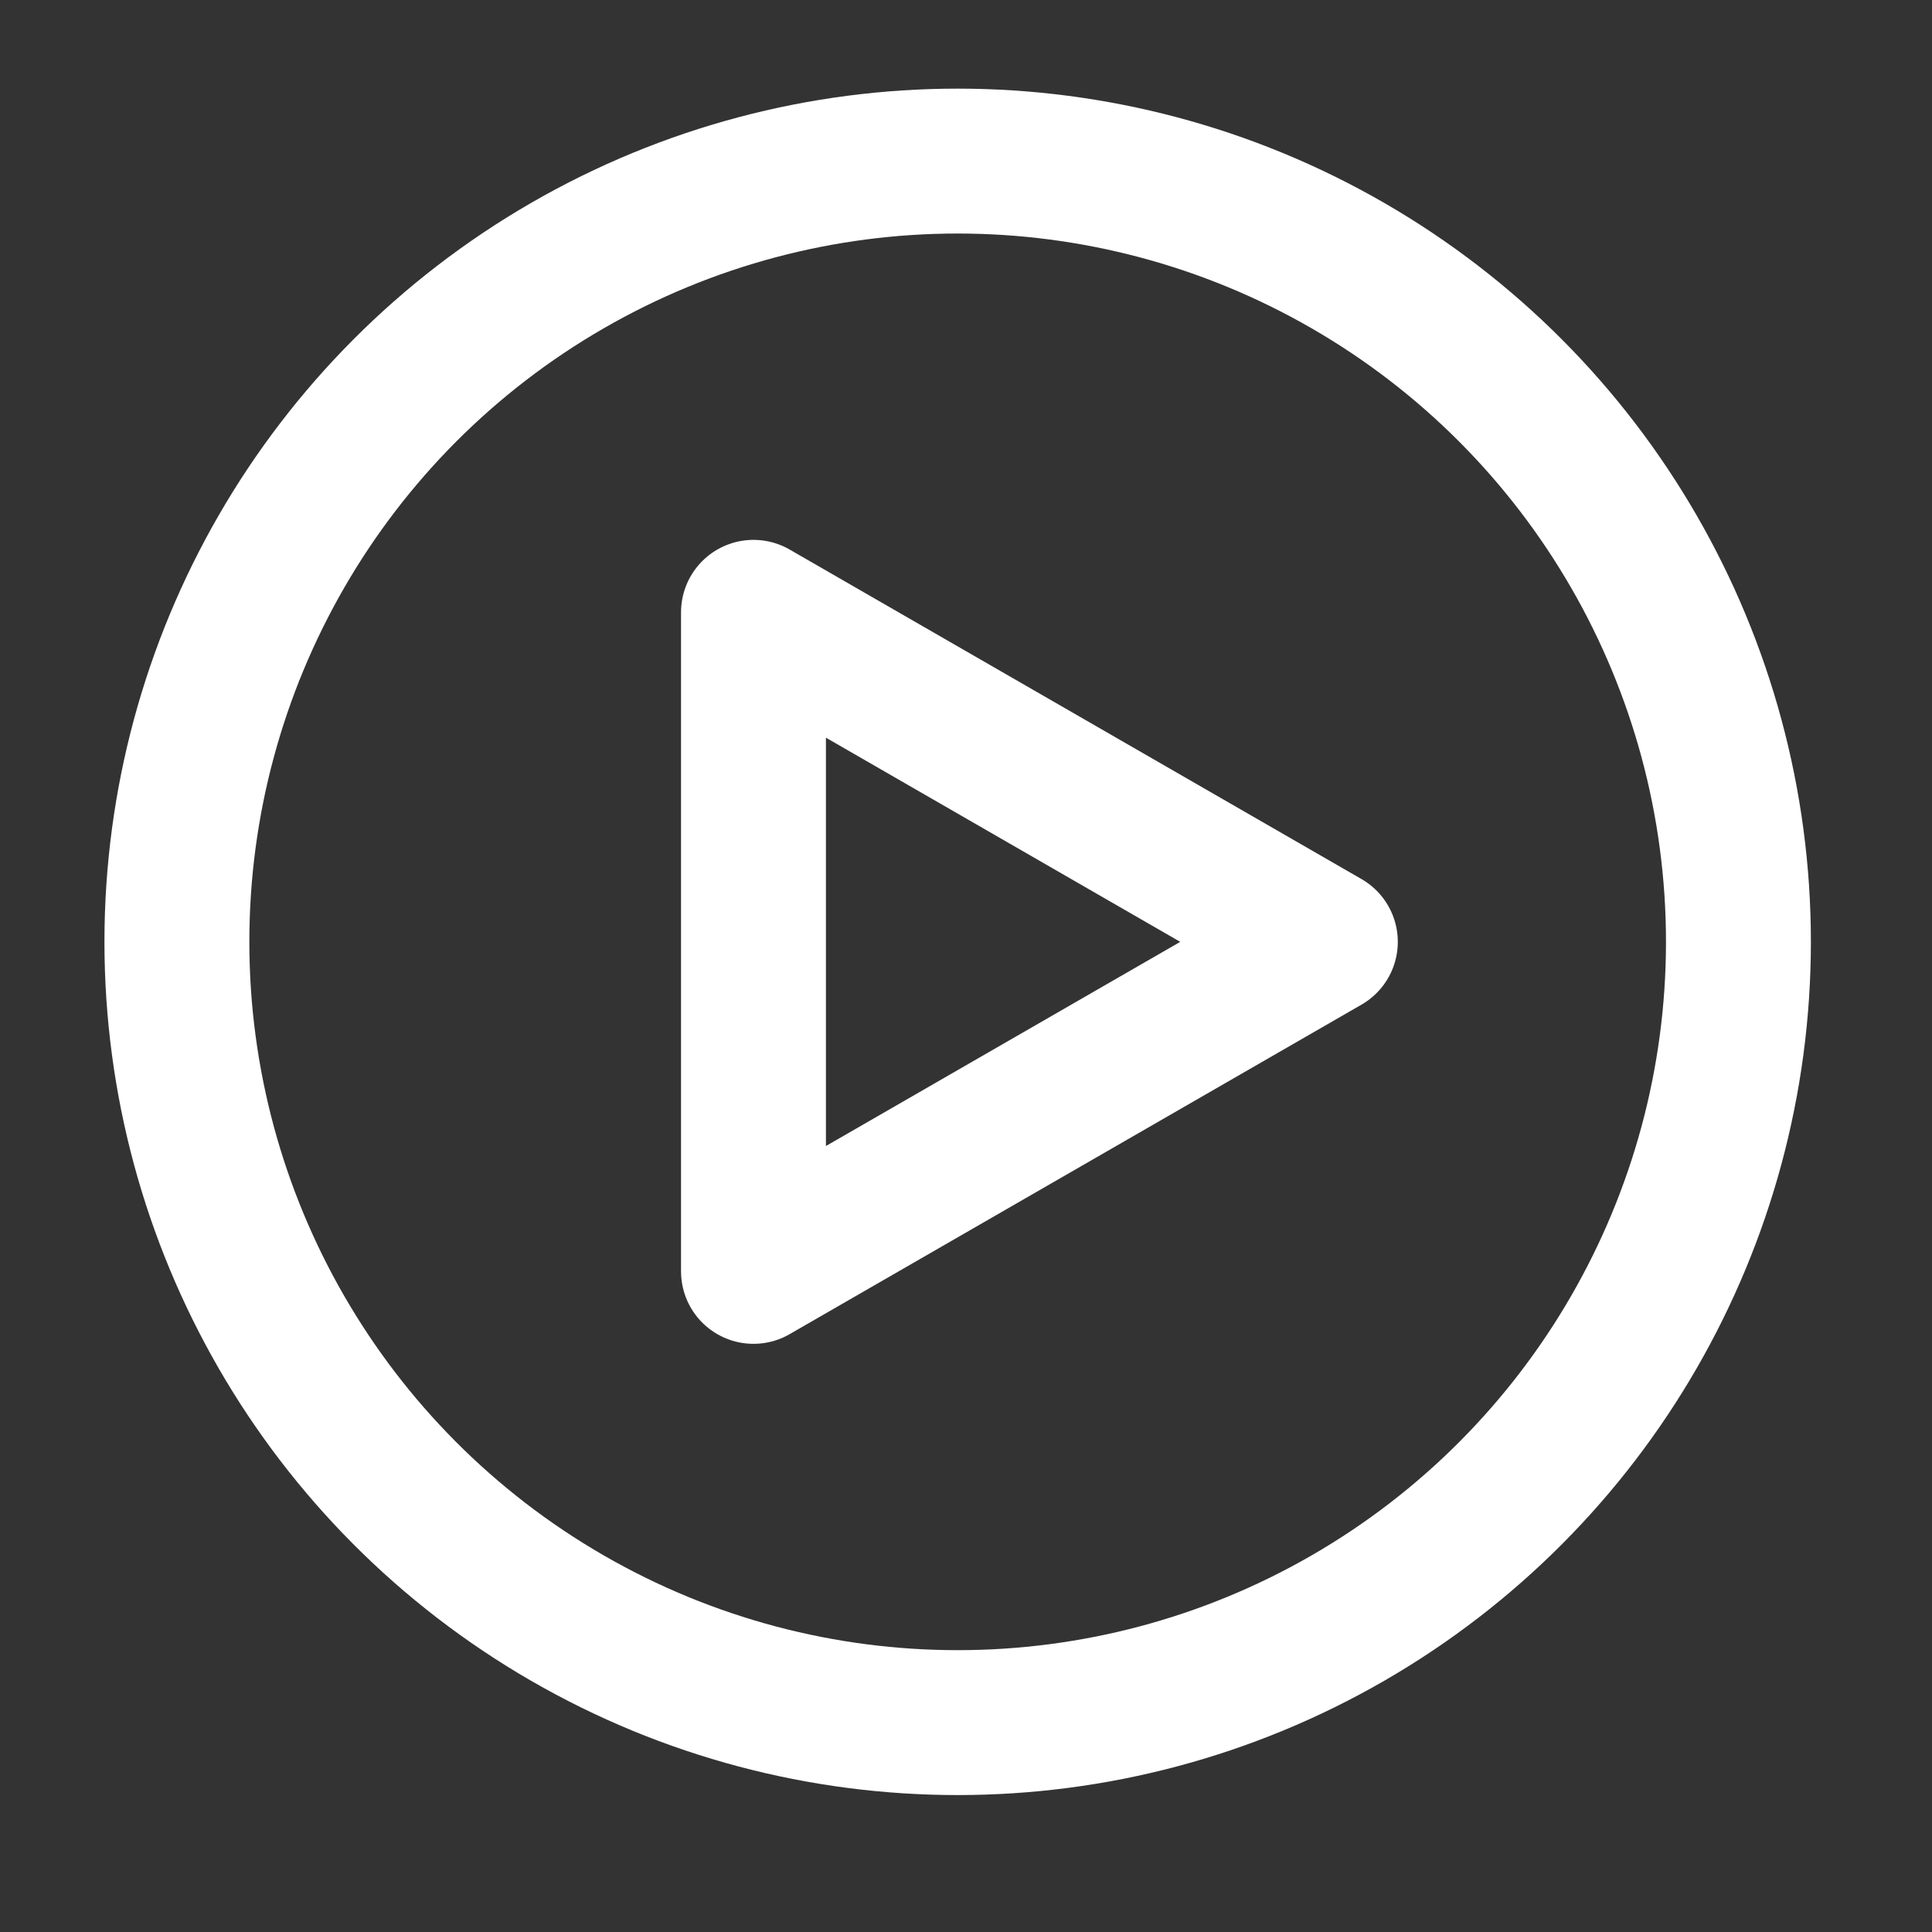 <svg width="16" height="16" viewBox="0 0 16 16" fill="none" xmlns="http://www.w3.org/2000/svg" xmlns:xlink="http://www.w3.org/1999/xlink">
	<rect x="0" y="0" width="16" height="16" fill="#333333" stroke="none"/>
	<desc>
			Created with Pixso.
	</desc>
	<circle cx="7.931" cy="7.8" r="6.466" stroke="#FFFFFF" stroke-width="1.2"/>
	<path d="M6.24 10.529L6.24 5.071L10.976 7.8L6.24 10.529Z" stroke="#FFFFFF" stroke-width="1.2" stroke-linejoin="round"/>
	<defs/>
</svg>
